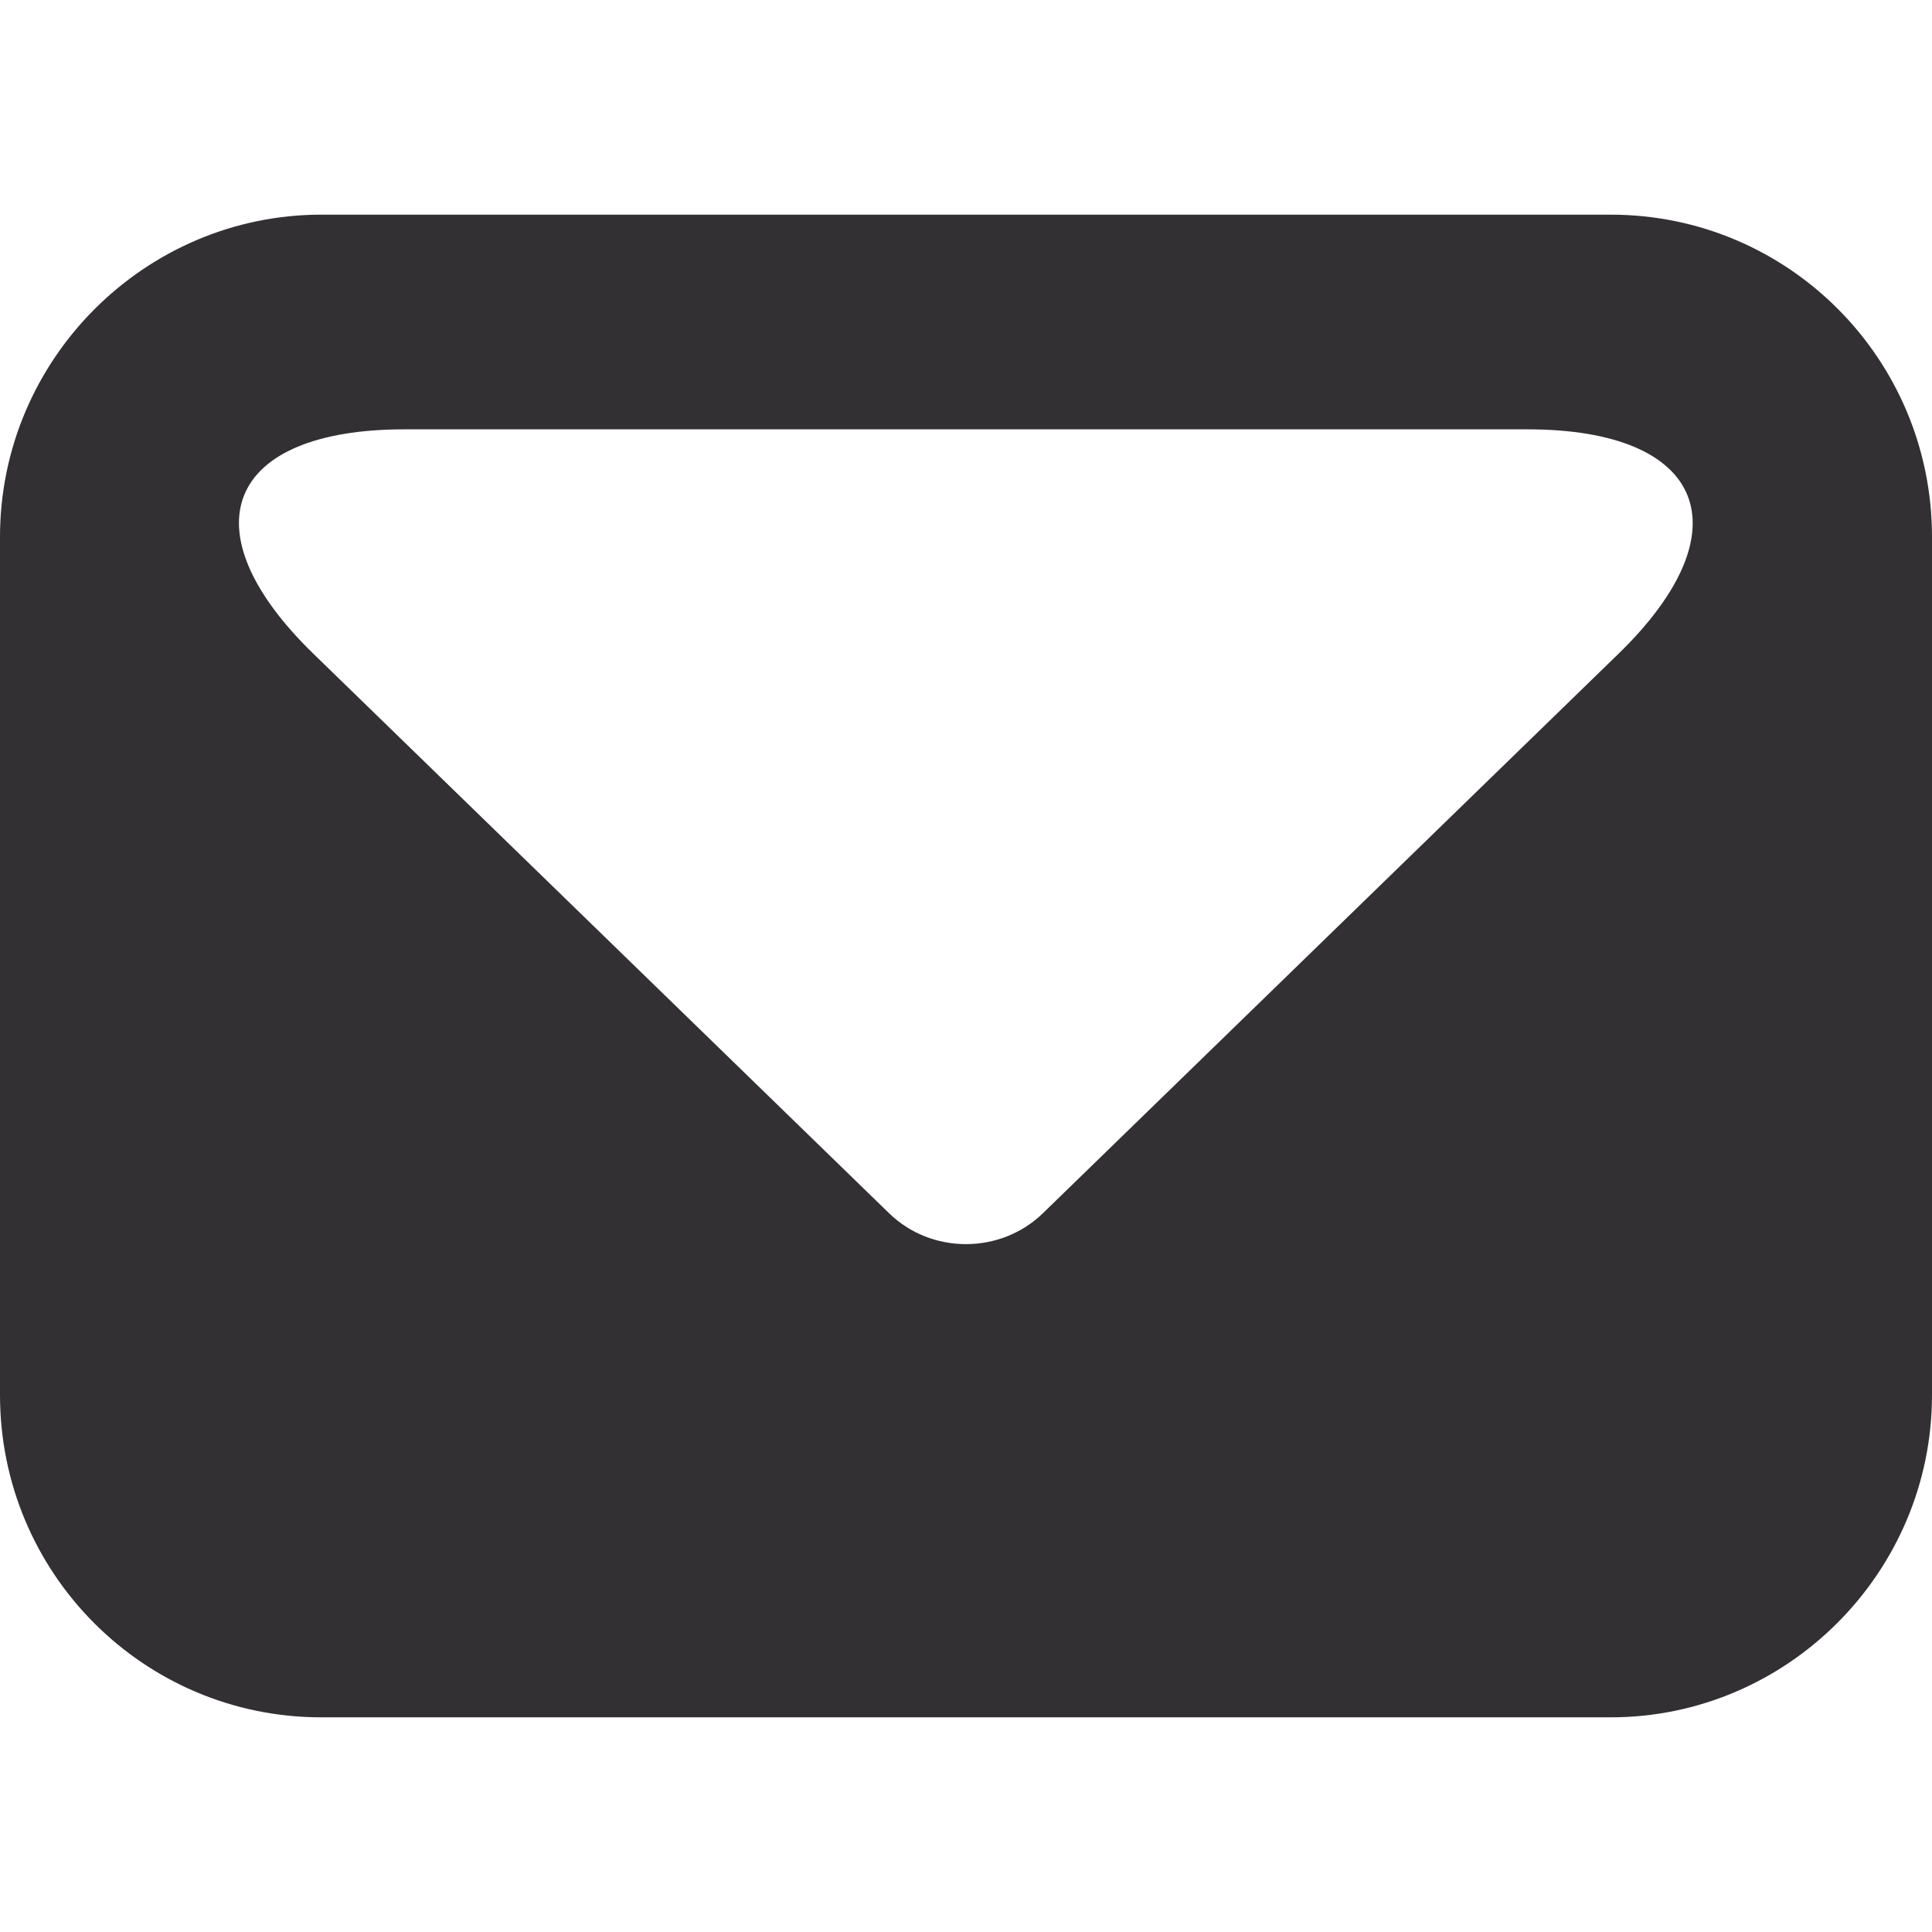 <?xml version="1.0" encoding="UTF-8" standalone="no"?>
<svg width="18px" height="18px" viewBox="0 0 18 18" version="1.1" xmlns="http://www.w3.org/2000/svg" xmlns:xlink="http://www.w3.org/1999/xlink" xmlns:sketch="http://www.bohemiancoding.com/sketch/ns">
    <!-- Generator: Sketch 3.2.2 (9983) - http://www.bohemiancoding.com/sketch -->
    <title>email-icon</title>
    <desc>Created with Sketch.</desc>
    <defs></defs>
    <g id="Page-1" stroke="none" stroke-width="1" fill="none" fill-rule="evenodd" sketch:type="MSPage">
        <g id="email-icon" sketch:type="MSArtboardGroup" fill="#323033">
            <path d="M0,5.003 C0,3.345 1.353,2 2.993,2 L15.007,2 C16.66,2 18,3.342 18,5.003 L18,12.997 C18,14.655 16.647,16 15.007,16 L2.993,16 C1.34,16 0,14.658 0,12.997 L0,5.003 Z M8.284,11.304 C8.679,11.688 9.322,11.686 9.716,11.304 L15.079,6.091 C16.268,4.936 15.884,4 14.231,4 L3.769,4 C2.111,4 1.728,4.933 2.92,6.091 L8.284,11.304 Z" id="Rectangle-9" sketch:type="MSShapeGroup"></path>
        </g>
    </g>
</svg>